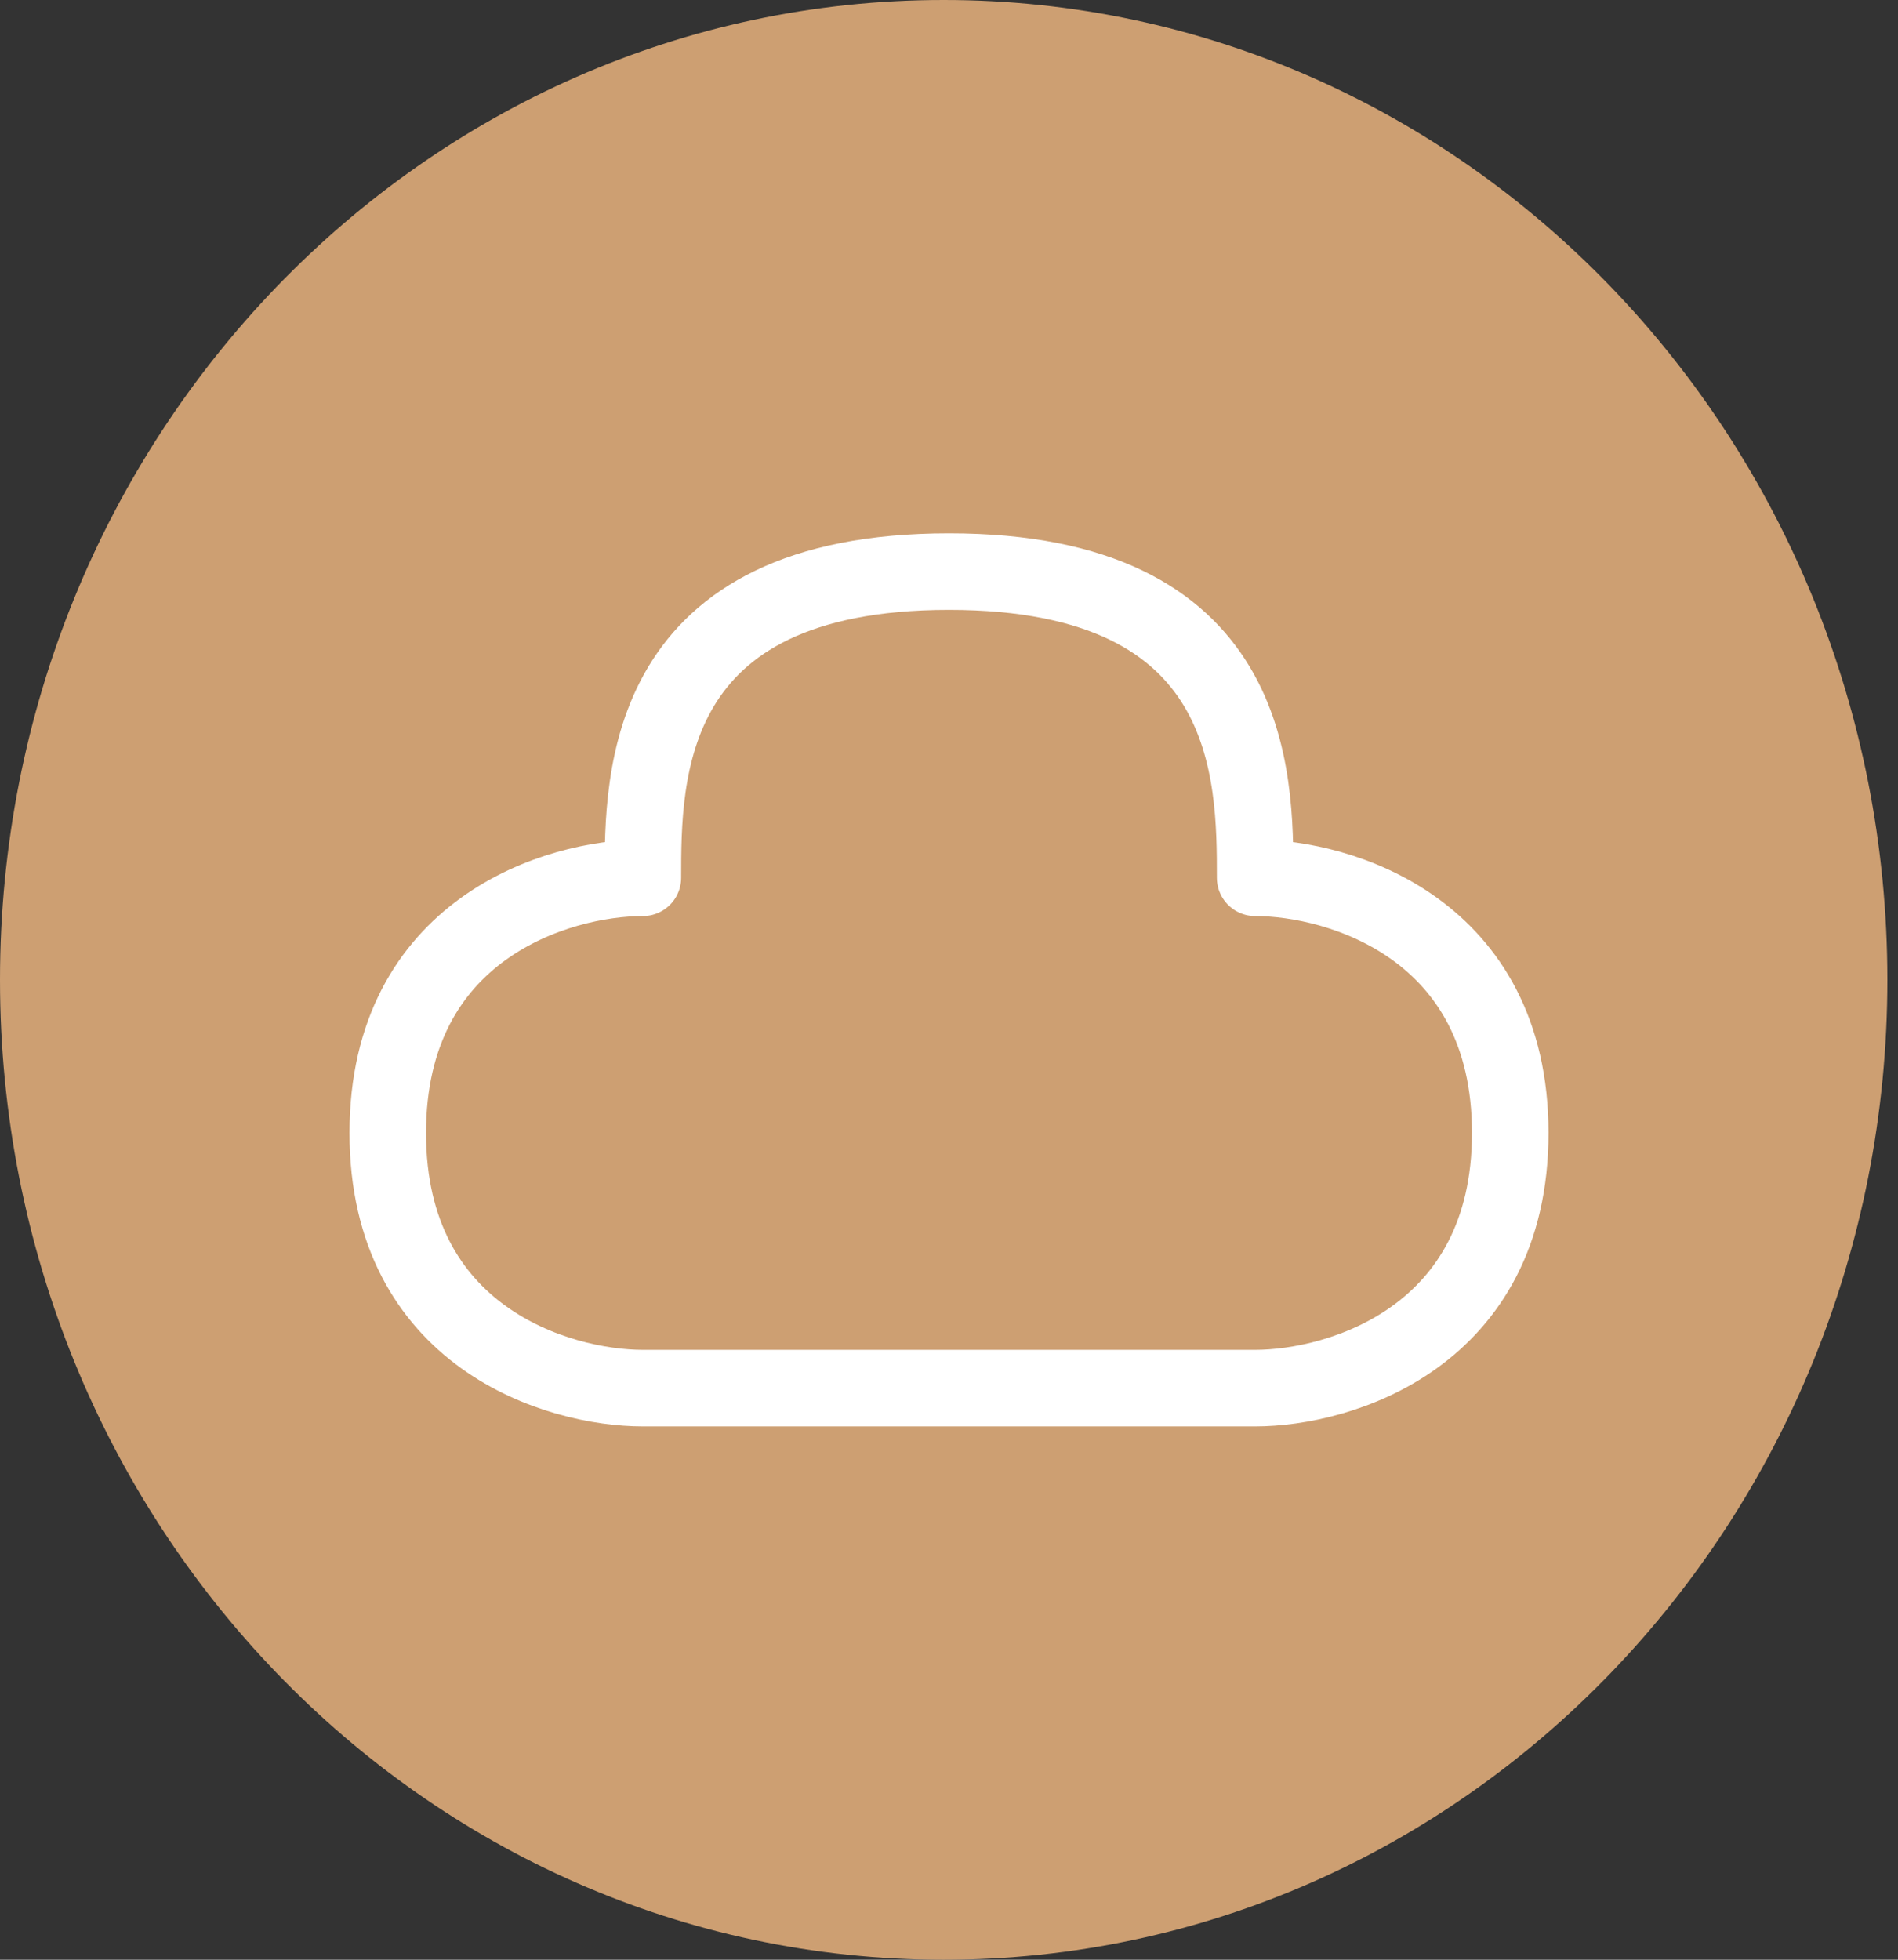<svg width="62" height="64" viewBox="0 0 62 64" fill="none" xmlns="http://www.w3.org/2000/svg">
<rect x="0" y="0" width="62" height="64" fill="#333333" stroke="none"/>
<path d="M61.653 32C61.653 49.673 47.852 64 30.826 64C13.802 64 0 49.673 0 32C0 14.327 13.802 0 30.826 0C47.852 0 61.653 14.327 61.653 32Z" fill="#CD9F72"/>
<path d="M31 18.667C21 18.667 21 25.333 21 28.667C18.222 28.667 12.667 30.333 12.667 37C12.667 43.667 18.222 45.333 21 45.333H41C43.778 45.333 49.333 43.667 49.333 37C49.333 30.333 43.778 28.667 41 28.667C41 25.333 41 18.667 31 18.667Z" stroke="white" stroke-width="2.5" stroke-linejoin="round"/>
</svg>
